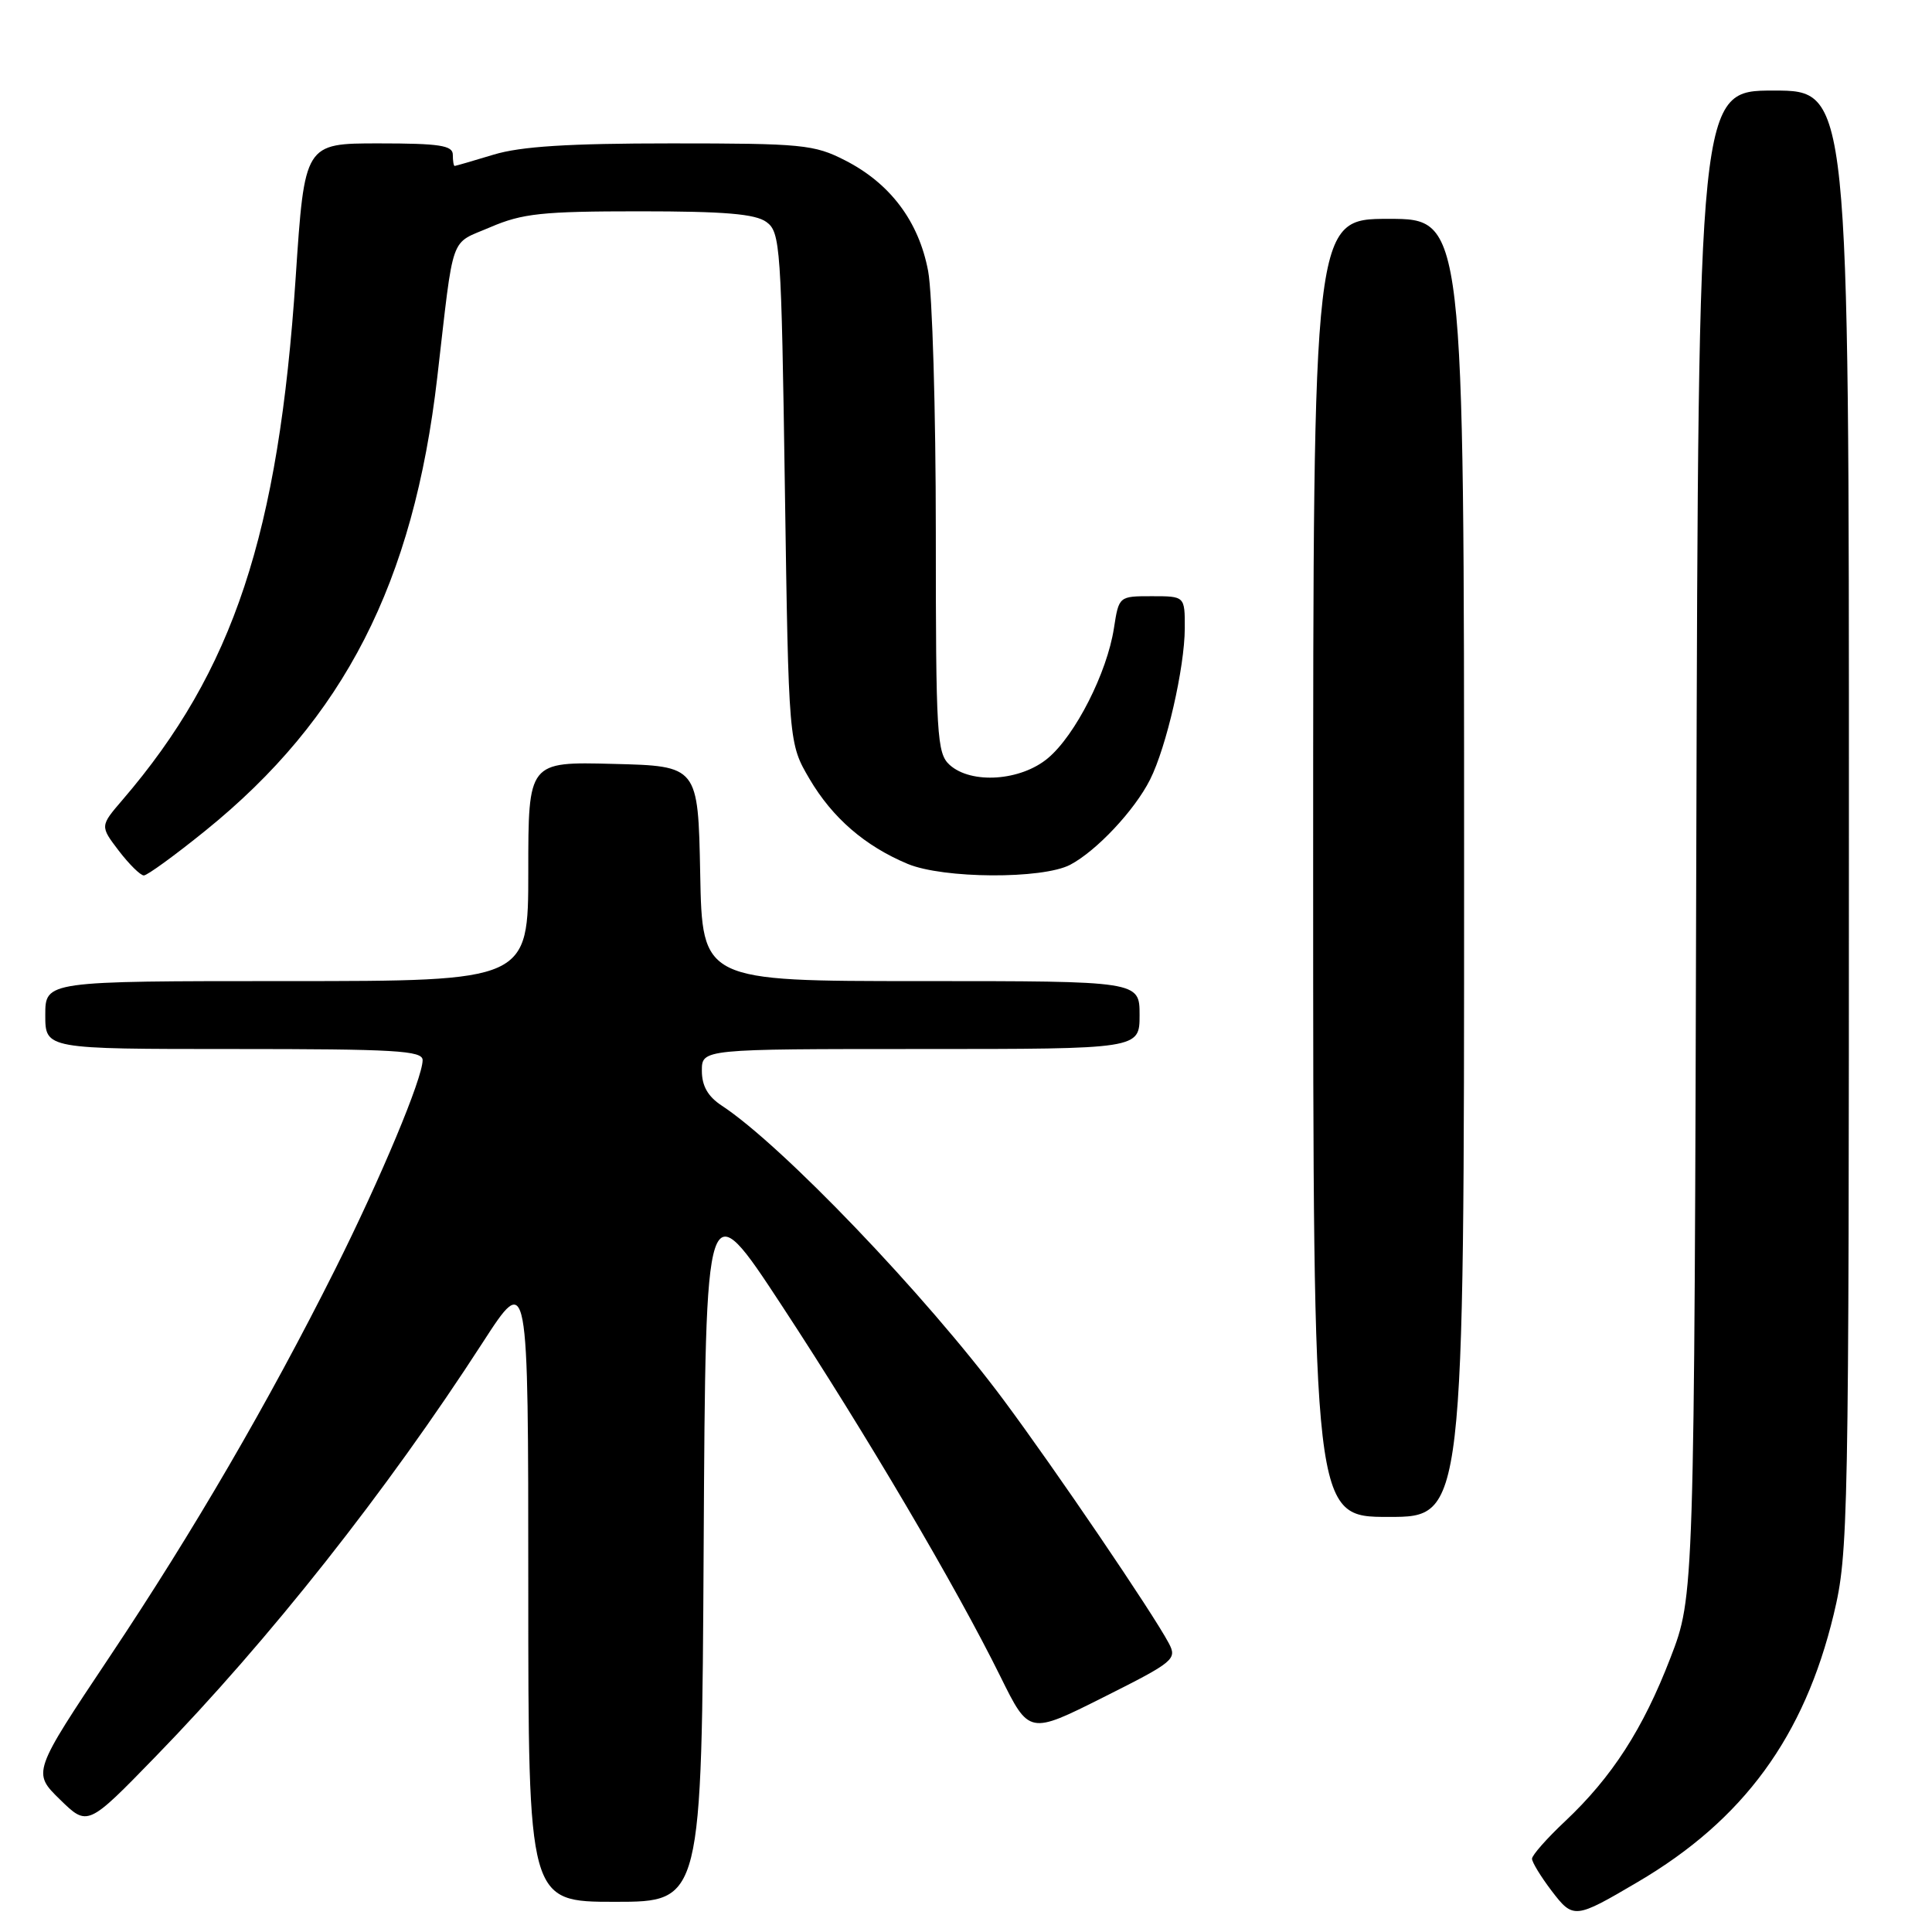 <?xml version="1.0" encoding="UTF-8" standalone="no"?>
<!DOCTYPE svg PUBLIC "-//W3C//DTD SVG 1.1//EN" "http://www.w3.org/Graphics/SVG/1.1/DTD/svg11.dtd" >
<svg xmlns="http://www.w3.org/2000/svg" xmlns:xlink="http://www.w3.org/1999/xlink" version="1.1" viewBox="0 0 256 256">
 <g >
 <path fill="currentColor"
d=" M 217.00 249.38 C 231.02 241.15 239.08 230.12 242.98 213.89 C 244.92 205.79 244.99 202.21 244.99 108.75 C 245.00 12.00 245.00 12.00 235.02 12.00 C 225.05 12.00 225.05 12.00 224.77 111.75 C 224.50 211.50 224.50 211.50 221.34 219.68 C 217.71 229.11 213.60 235.47 207.38 241.33 C 204.97 243.59 203.00 245.83 203.00 246.29 C 203.00 246.75 204.16 248.65 205.57 250.51 C 208.47 254.31 208.66 254.29 217.00 249.38 Z  M 93.24 204.80 C 93.50 157.61 93.50 157.61 103.63 173.05 C 114.77 190.03 126.70 210.28 132.57 222.17 C 136.36 229.84 136.36 229.84 146.20 224.90 C 155.59 220.19 155.99 219.85 154.87 217.73 C 152.74 213.72 139.82 194.70 132.98 185.50 C 122.61 171.56 103.60 151.72 95.62 146.49 C 93.80 145.29 93.00 143.89 93.00 141.88 C 93.00 139.00 93.00 139.00 122.00 139.00 C 151.00 139.00 151.00 139.00 151.00 134.50 C 151.00 130.00 151.00 130.00 122.03 130.00 C 93.05 130.00 93.05 130.00 92.78 115.75 C 92.50 101.50 92.50 101.50 81.25 101.22 C 70.00 100.93 70.00 100.93 70.00 115.47 C 70.00 130.00 70.00 130.00 38.00 130.00 C 6.00 130.00 6.00 130.00 6.00 134.50 C 6.00 139.00 6.00 139.00 31.00 139.00 C 52.36 139.00 56.00 139.21 56.00 140.47 C 56.00 142.87 50.45 156.13 44.39 168.23 C 35.55 185.86 25.73 202.75 14.56 219.48 C 4.29 234.87 4.29 234.87 7.95 238.45 C 11.61 242.02 11.61 242.02 20.61 232.76 C 35.70 217.24 51.22 197.60 63.95 177.91 C 70.00 168.56 70.00 168.56 70.00 210.28 C 70.00 252.00 70.00 252.00 81.49 252.00 C 92.98 252.00 92.98 252.00 93.24 204.80 Z  M 194.00 115.00 C 194.00 29.00 194.00 29.00 184.00 29.00 C 174.00 29.00 174.00 29.00 174.00 115.00 C 174.00 201.00 174.00 201.00 184.00 201.00 C 194.00 201.00 194.00 201.00 194.00 115.00 Z  M 27.19 110.09 C 45.60 95.21 54.79 77.25 57.94 50.00 C 60.20 30.51 59.51 32.46 64.98 30.10 C 69.22 28.28 71.84 28.00 84.74 28.00 C 96.00 28.00 100.09 28.34 101.56 29.42 C 103.40 30.76 103.53 32.64 104.00 64.67 C 104.50 98.50 104.50 98.50 107.27 103.22 C 110.31 108.38 114.61 112.10 120.27 114.47 C 124.99 116.44 138.12 116.51 141.80 114.59 C 145.28 112.76 150.34 107.38 152.39 103.30 C 154.56 98.99 156.97 88.48 156.99 83.25 C 157.00 79.00 157.00 79.00 152.63 79.00 C 148.26 79.00 148.26 79.00 147.60 83.25 C 146.69 89.14 142.49 97.41 138.87 100.45 C 135.26 103.49 128.70 103.94 125.83 101.35 C 124.14 99.81 124.00 97.51 124.00 70.48 C 124.00 54.42 123.54 38.85 122.98 35.90 C 121.74 29.33 117.96 24.30 111.98 21.25 C 107.88 19.15 106.29 19.00 88.95 19.00 C 75.31 19.00 69.00 19.40 65.41 20.49 C 62.71 21.31 60.39 21.98 60.25 21.99 C 60.11 22.00 60.00 21.32 60.00 20.50 C 60.00 19.27 58.24 19.00 50.18 19.00 C 40.36 19.00 40.36 19.00 39.18 36.75 C 36.92 70.81 30.93 88.87 16.24 105.98 C 13.25 109.46 13.25 109.46 15.74 112.73 C 17.12 114.53 18.61 116.00 19.06 116.00 C 19.51 116.00 23.17 113.34 27.19 110.09 Z "/>
</g>
</svg>